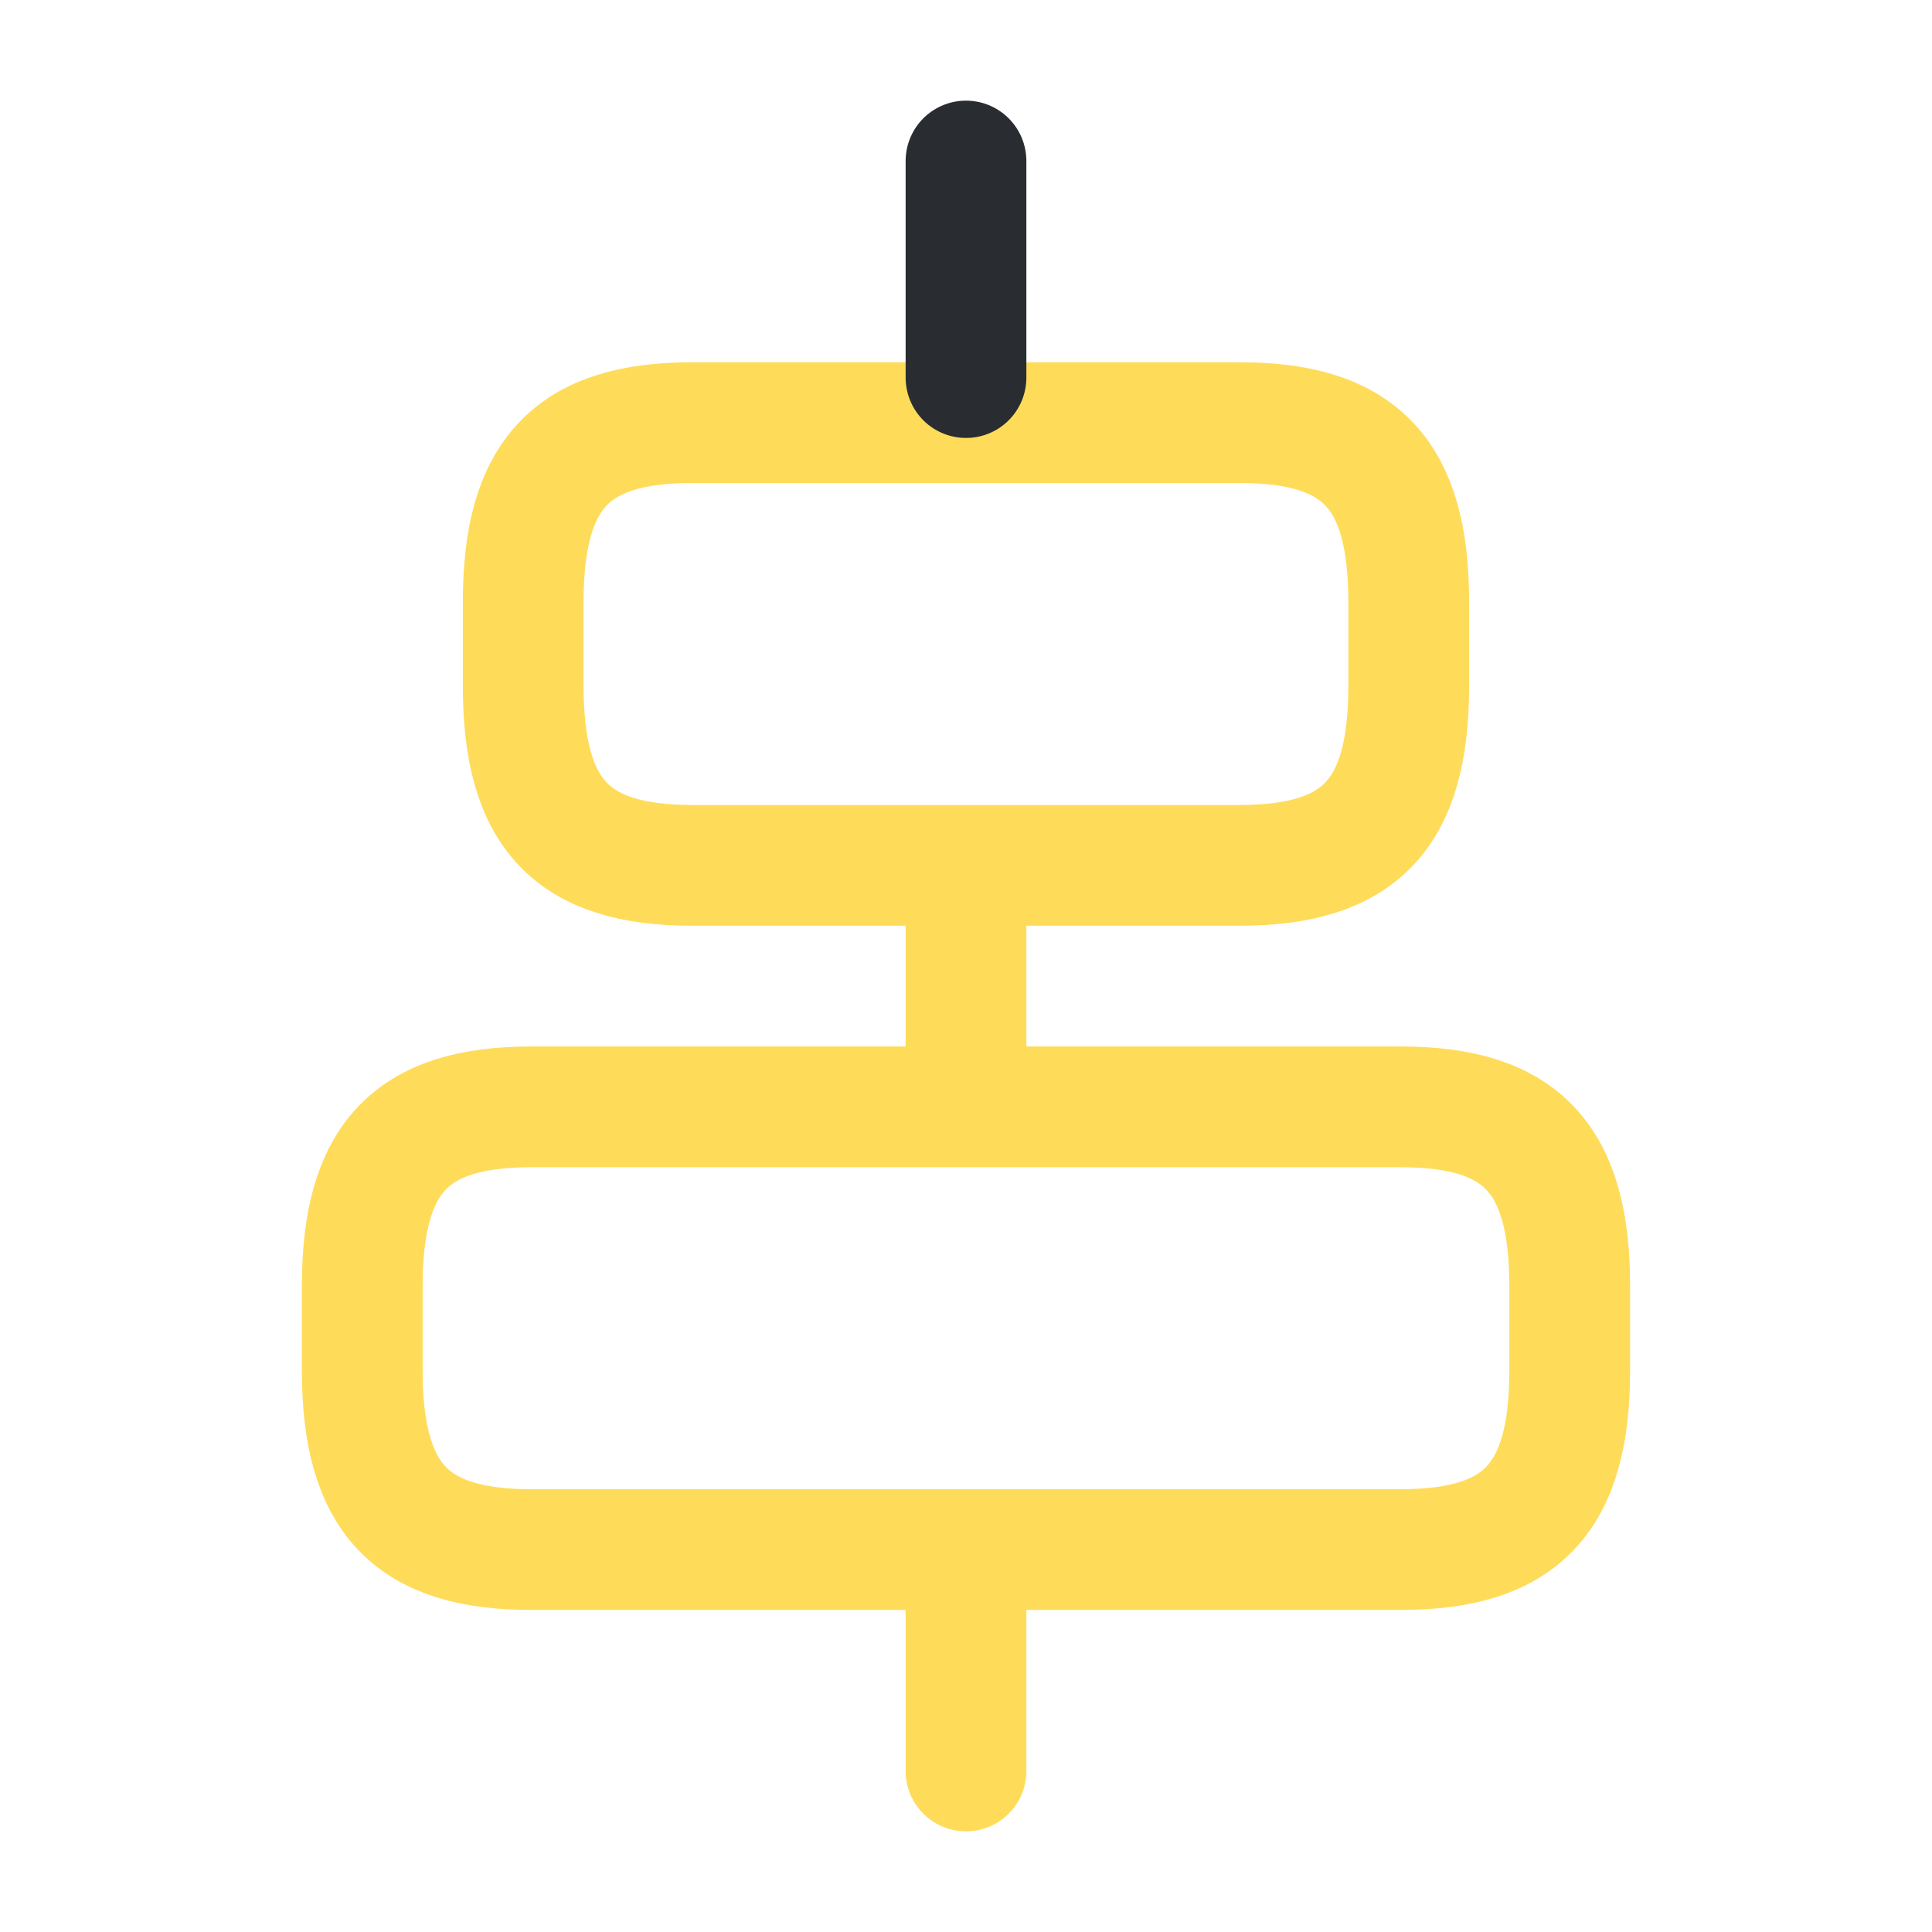 <svg width="32" height="32" viewBox="0 0 32 32" fill="none" xmlns="http://www.w3.org/2000/svg">
<path d="M23.2 25.666H8.8C6.8 25.666 6 24.813 6 22.693V21.306C6 19.186 6.8 18.333 8.8 18.333H23.2C25.2 18.333 26 19.186 26 21.306V22.693C26 24.813 25.2 25.666 23.2 25.666Z" stroke="#FEDC5A" stroke-width="2" stroke-linecap="round" stroke-linejoin="round"/>
<path d="M20.533 14.333H11.466C9.466 14.333 8.666 13.48 8.666 11.36V9.973C8.666 7.853 9.466 7 11.466 7H20.533C22.533 7 23.333 7.853 23.333 9.973V11.36C23.333 13.48 22.533 14.333 20.533 14.333Z" stroke="#FEDC5A" stroke-width="2" stroke-linecap="round" stroke-linejoin="round"/>
<path d="M16 29.333V26.133" stroke="#FEDC5A" stroke-width="2" stroke-linecap="round" stroke-linejoin="round"/>
<path d="M16 17.334V14.667" stroke="#FEDC5A" stroke-width="2" stroke-linecap="round" stroke-linejoin="round"/>
<path d="M16 2.667V6.254" stroke="#292D32" stroke-width="2" stroke-linecap="round" stroke-linejoin="round"/>
</svg>
